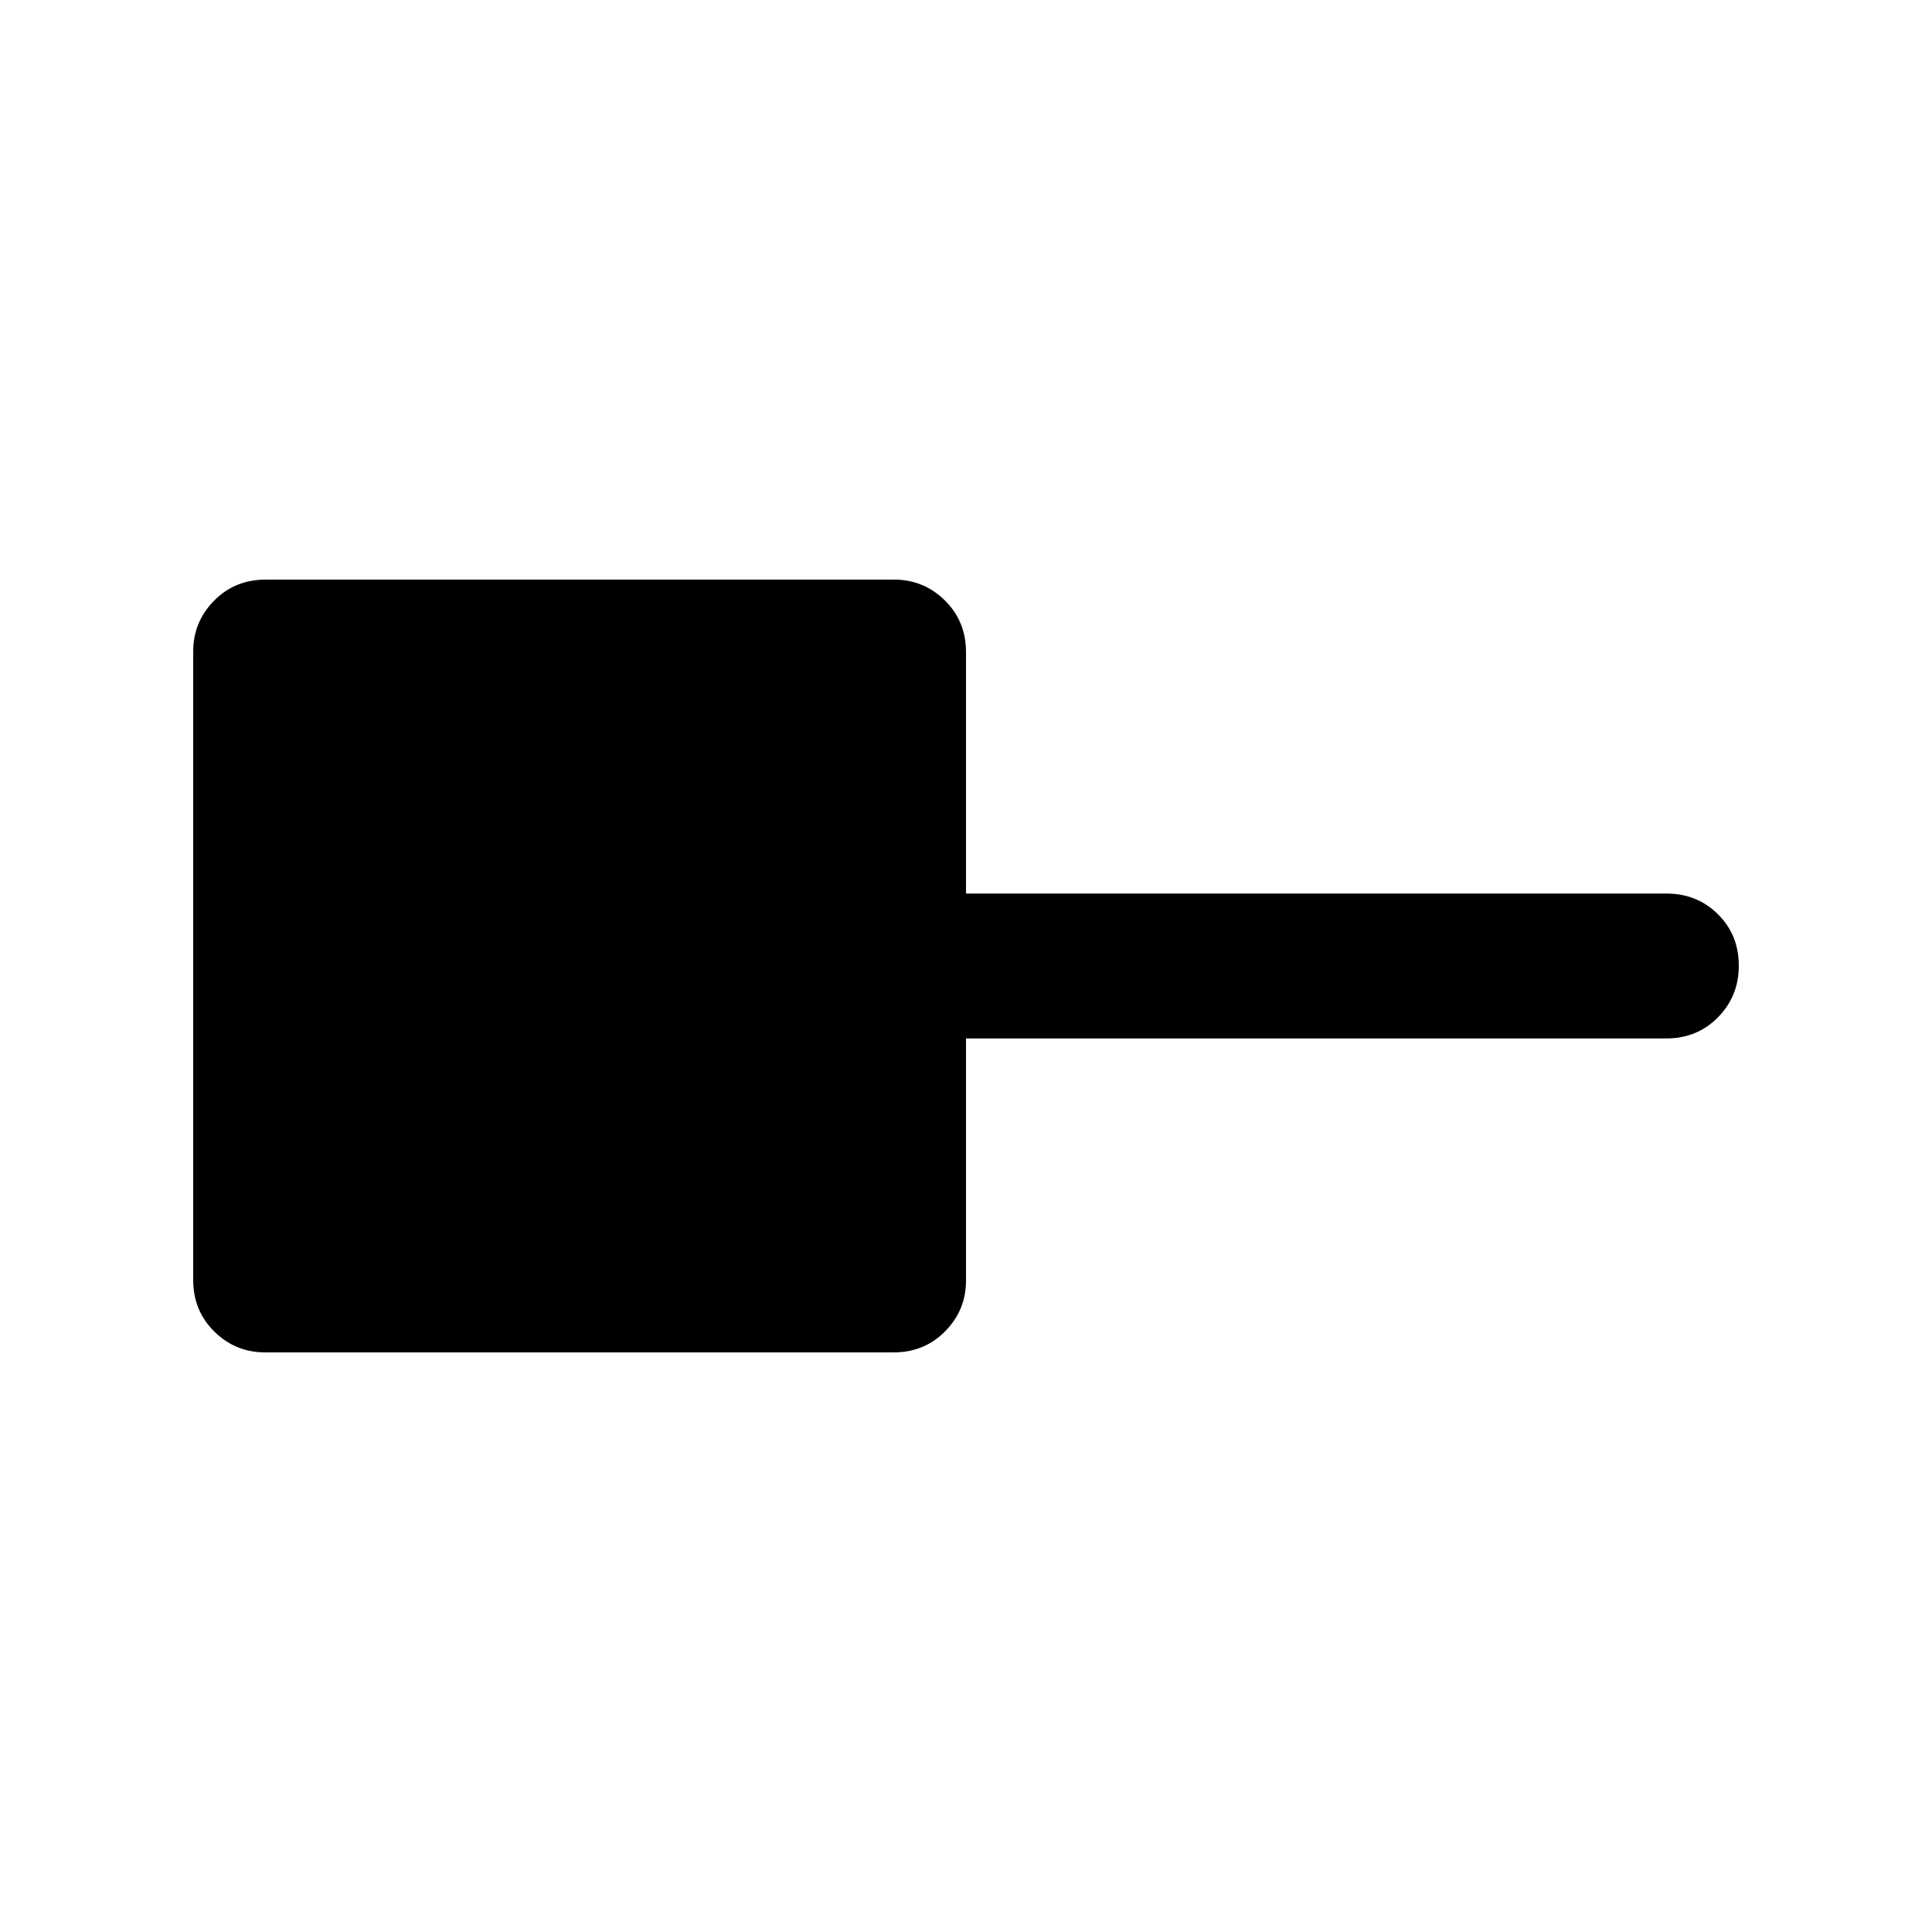 <svg xmlns="http://www.w3.org/2000/svg" height="20" viewBox="0 -960 960 960" width="20"><path d="M131.75-288q-14.75 0-25.25-10.35T96-324v-312.25q0-14.75 10.35-25.25T132-672h312.25q14.75 0 25.25 10.35T480-636v120h348q15.3 0 25.65 10.29Q864-495.42 864-480.21t-10.35 25.71Q843.3-444 828-444H480v120.38q0 14.62-10.35 25.12Q459.3-288 444-288H131.75Z"/></svg>